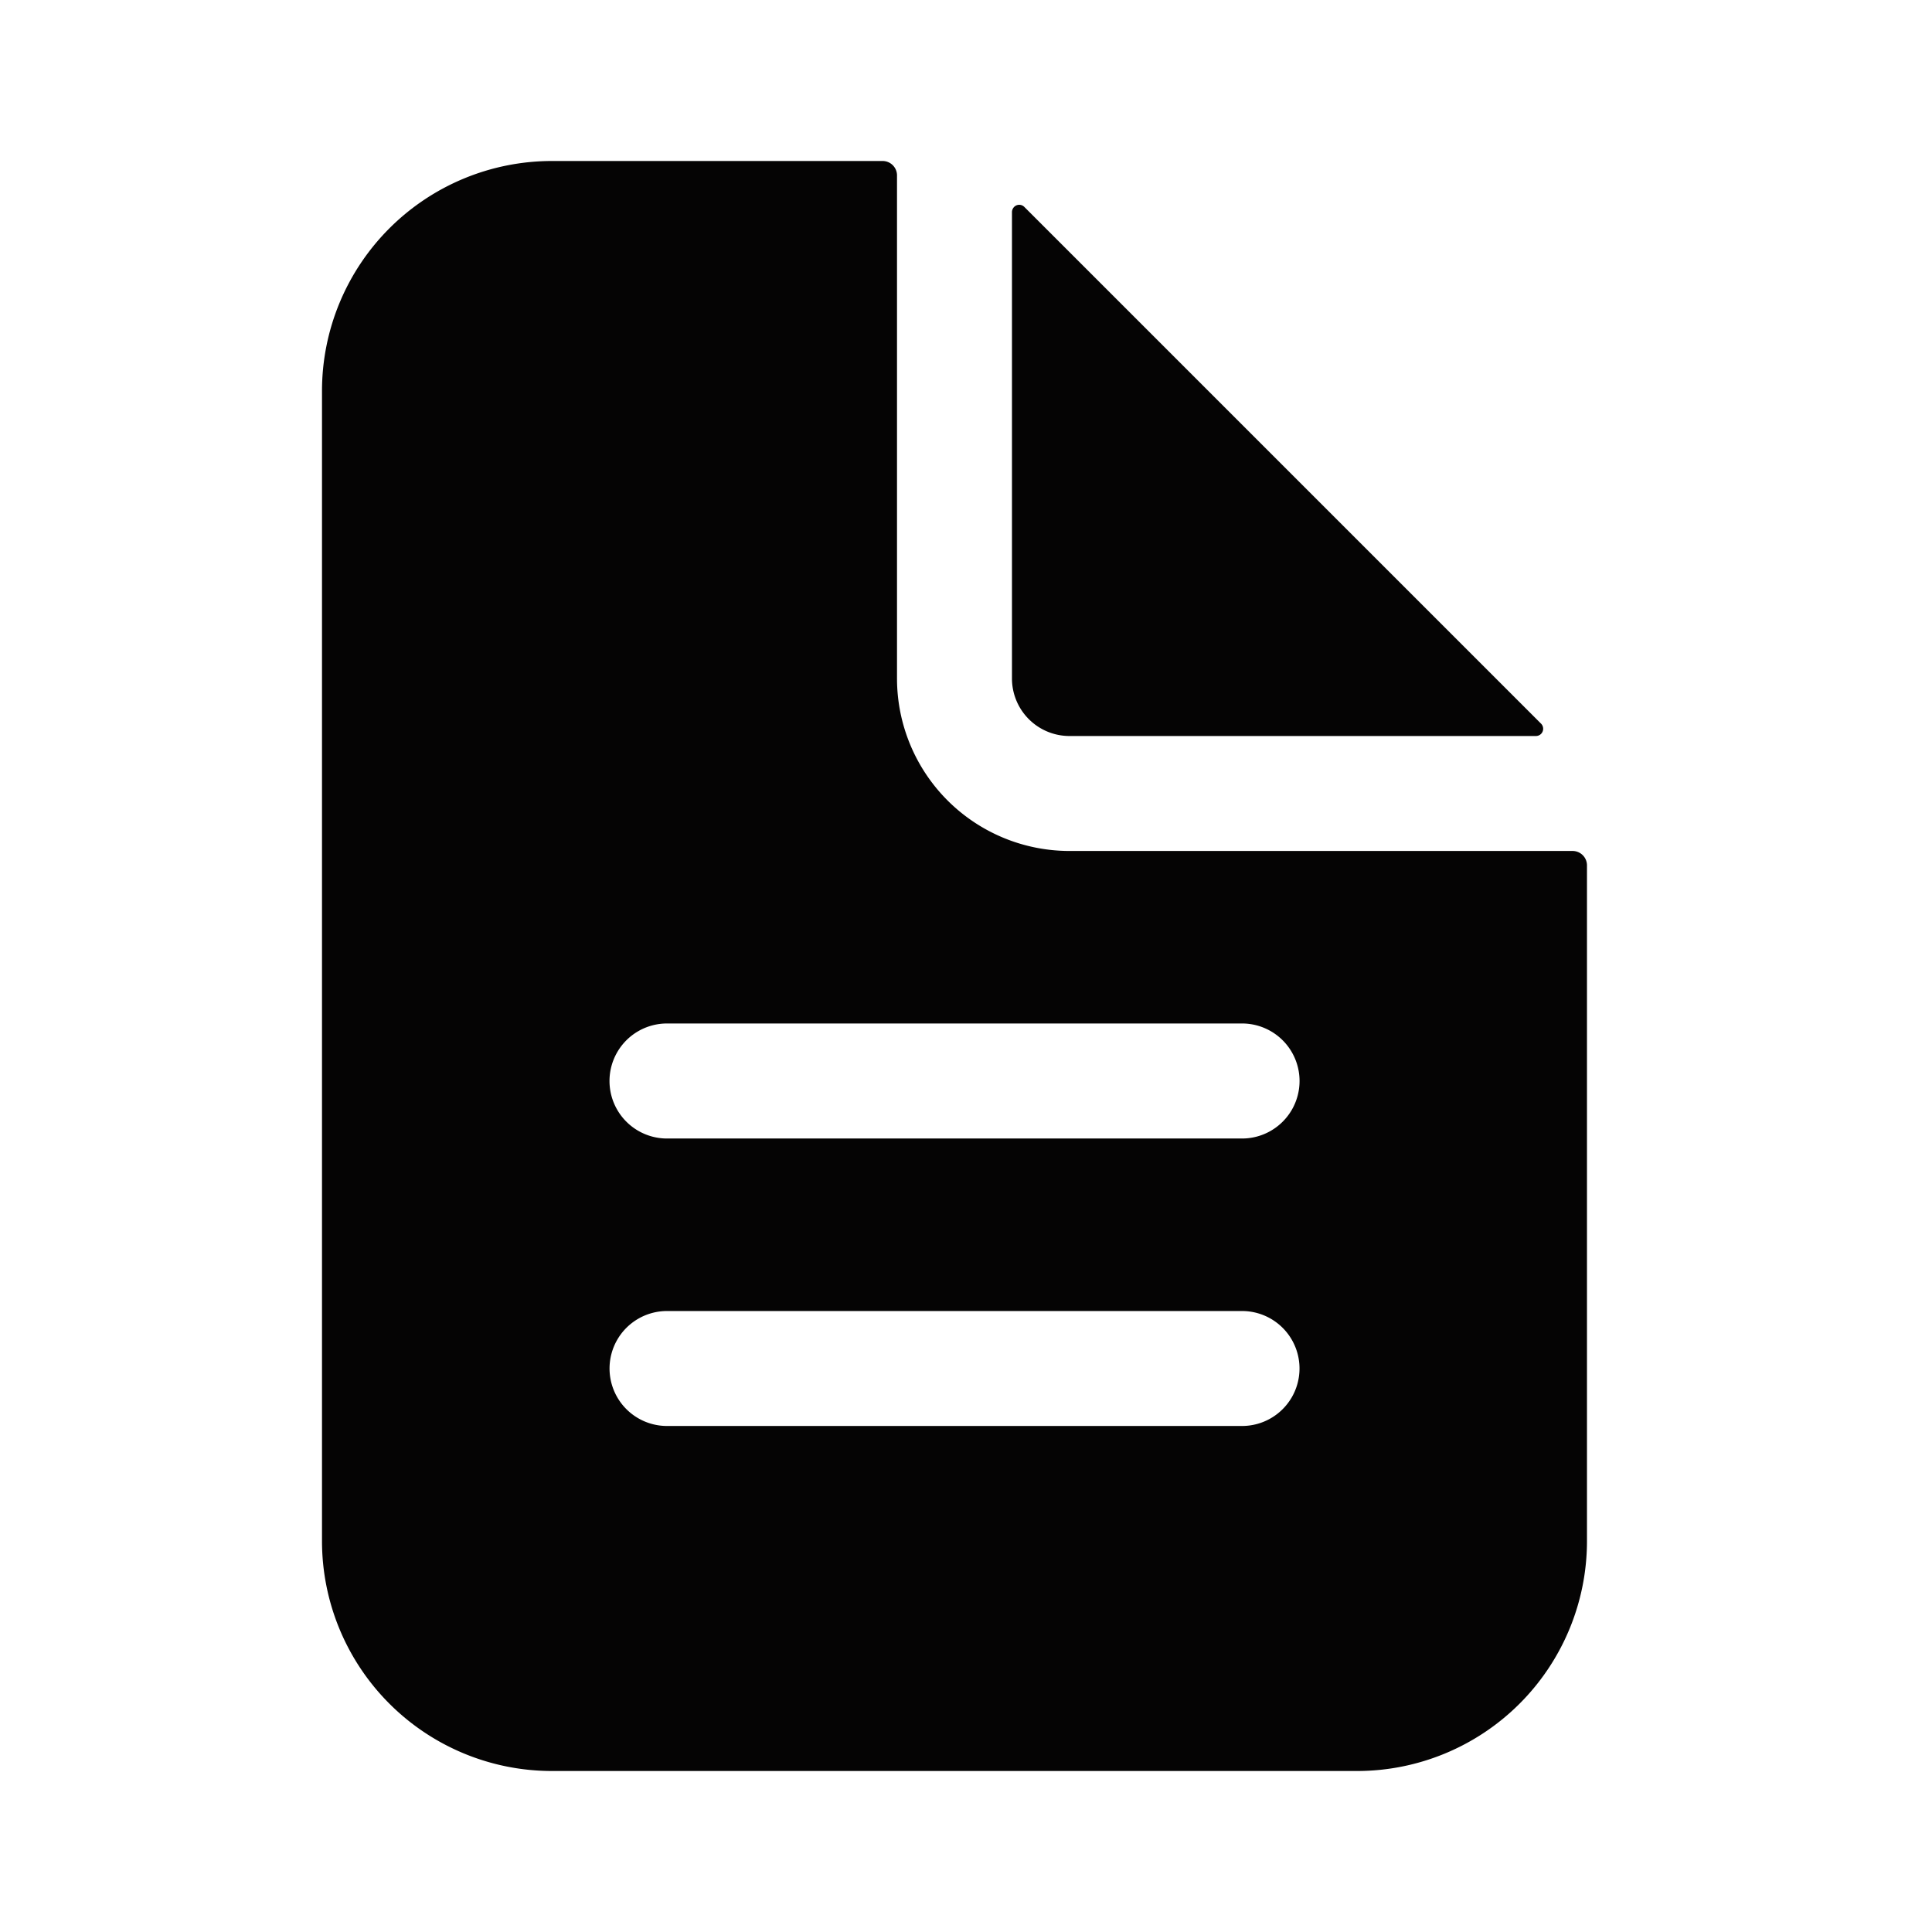<svg width="24" height="24" fill="none" xmlns="http://www.w3.org/2000/svg">
    <path d="M19.536 10.571h-6.25a2.143 2.143 0 0 1-2.143-2.142v-6.25A.179.179 0 0 0 10.964 2H6.857A2.857 2.857 0 0 0 4 4.857v14.286A2.857 2.857 0 0 0 6.857 22h10a2.857 2.857 0 0 0 2.857-2.857V10.75a.179.179 0 0 0-.178-.179zm-4.107 7.143H8.286a.714.714 0 0 1 0-1.428h7.143a.714.714 0 0 1 0 1.428zm0-3.571H8.286a.714.714 0 0 1 0-1.429h7.143a.714.714 0 1 1 0 1.429z" fill="#050404"/>
    <path d="m19.144 8.99-6.42-6.42a.089.089 0 0 0-.137.014.09.09 0 0 0-.016.05v5.794a.715.715 0 0 0 .715.715h5.795a.09.09 0 0 0 .063-.153z" fill="#050404"/>
</svg>
